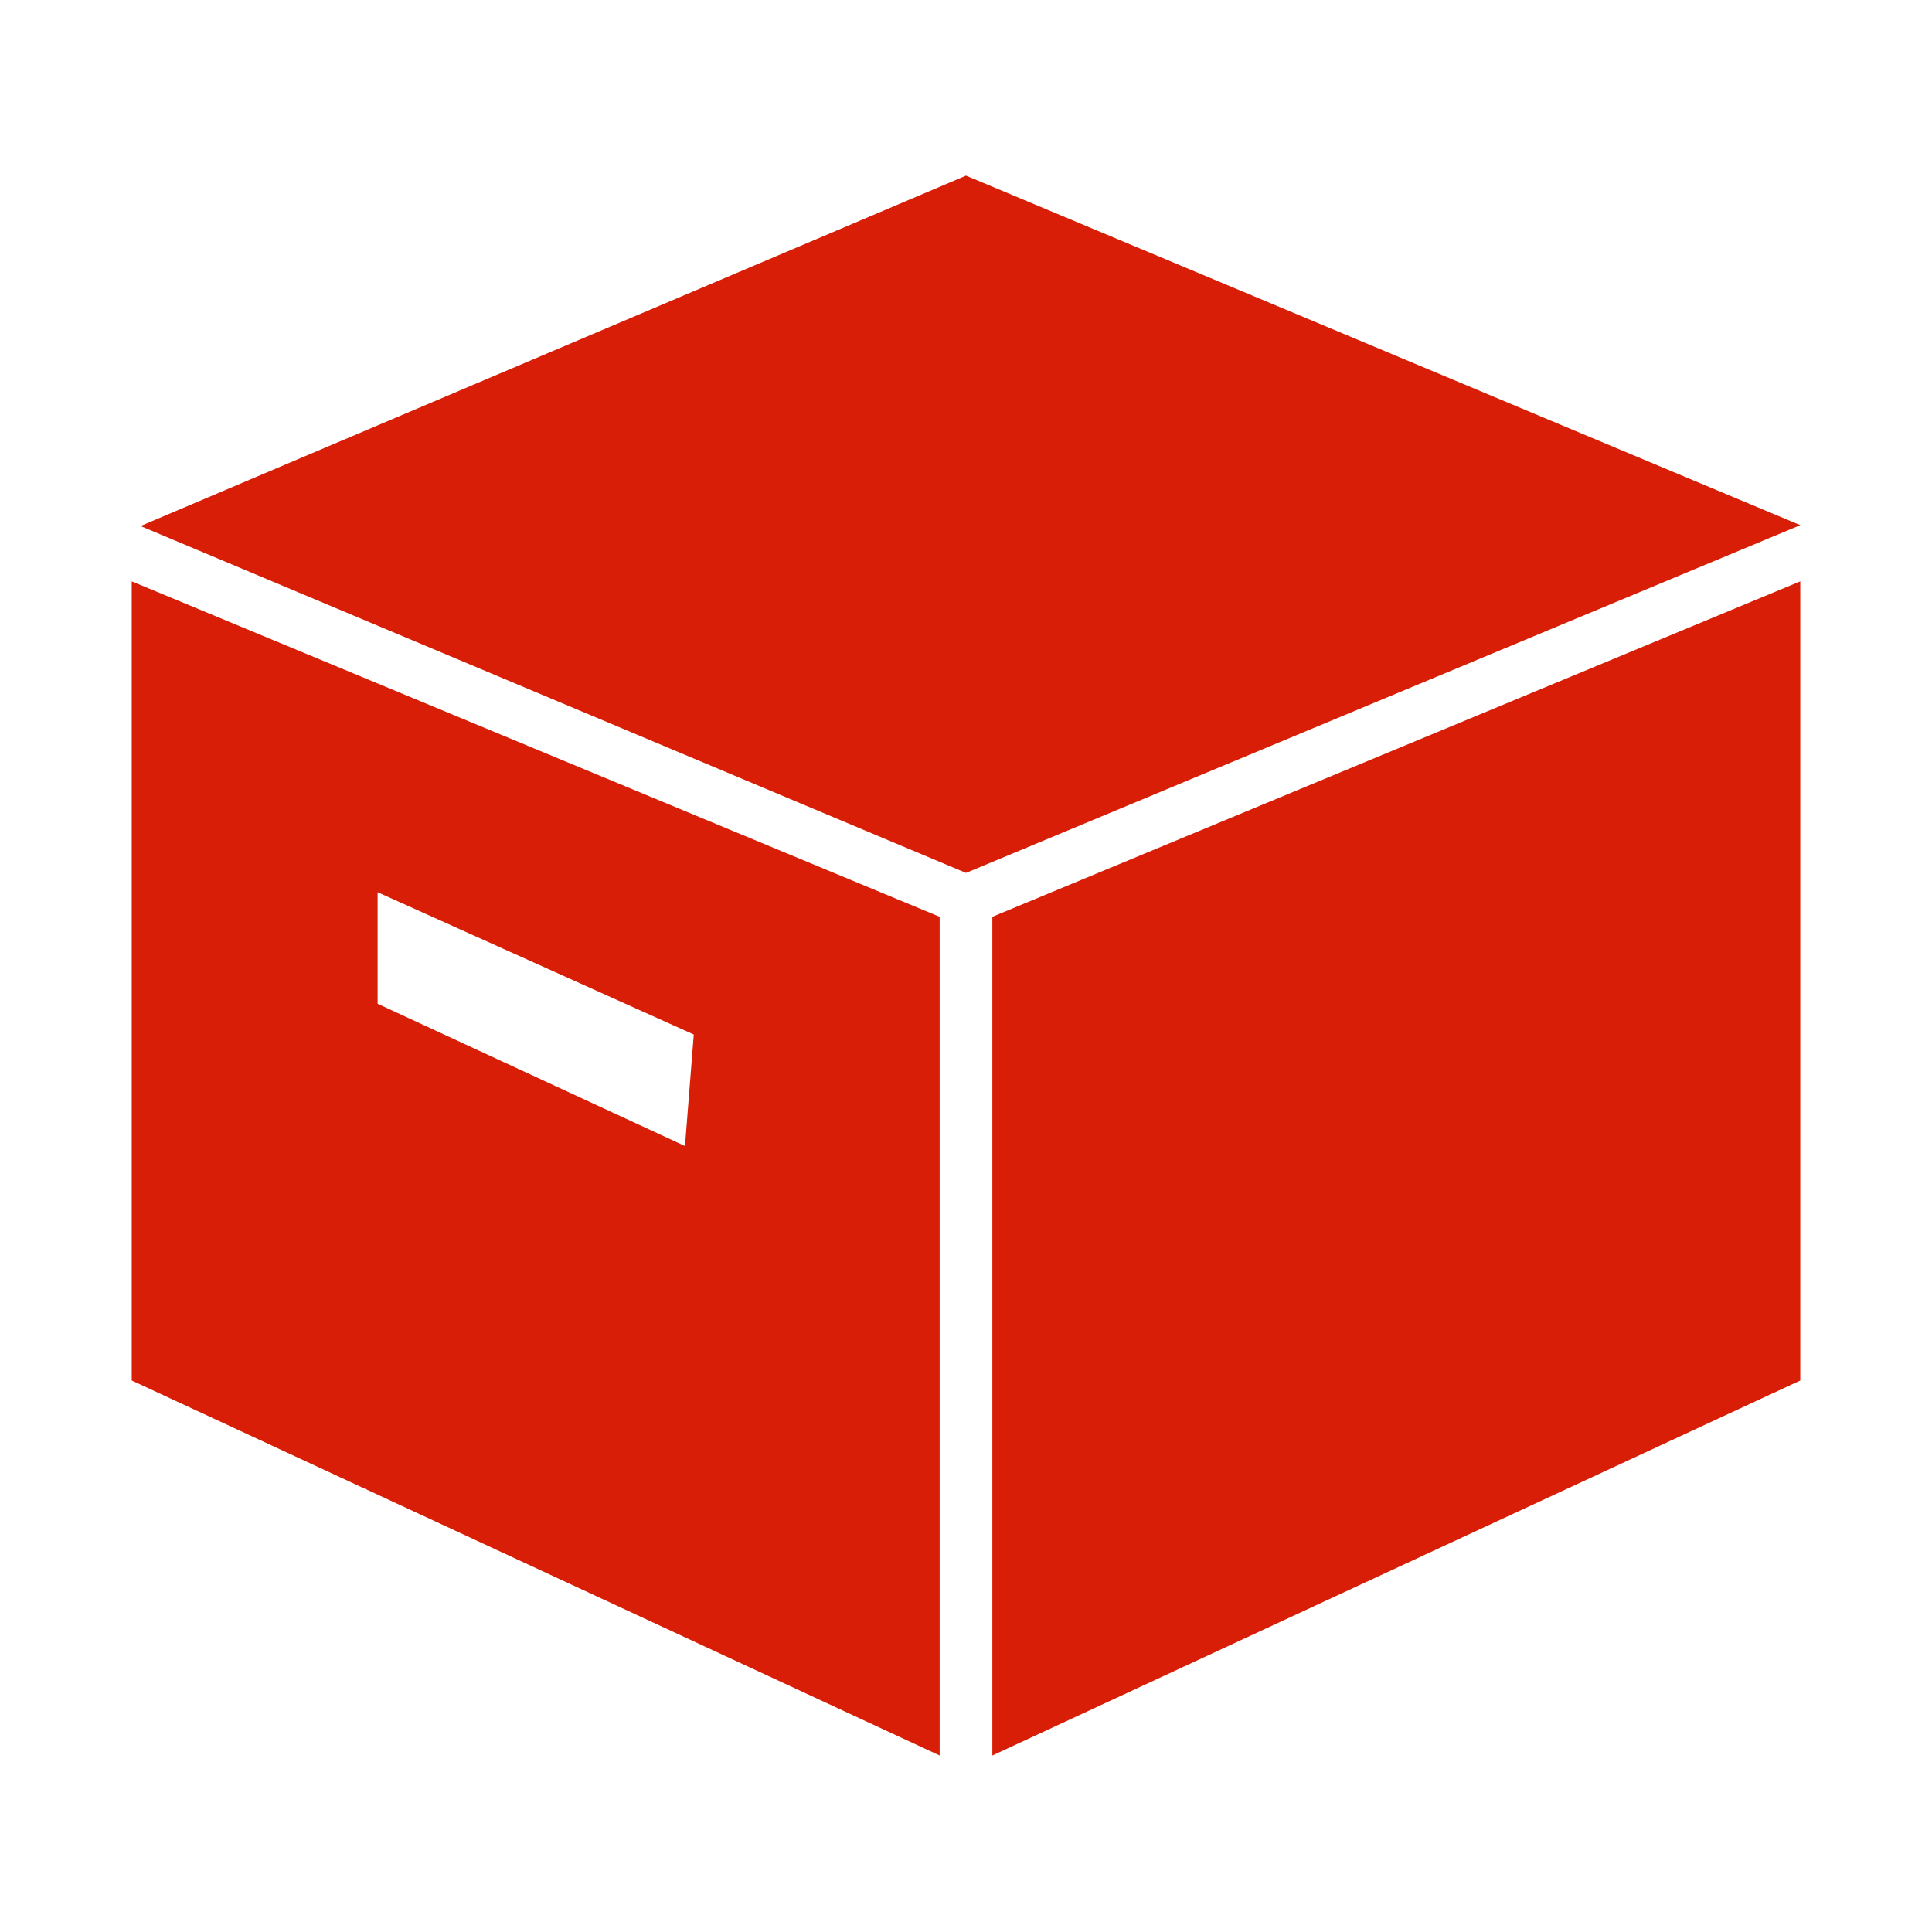 <?xml version="1.0" standalone="no"?><!DOCTYPE svg PUBLIC "-//W3C//DTD SVG 1.1//EN" "http://www.w3.org/Graphics/SVG/1.1/DTD/svg11.dtd"><svg t="1575692677267" class="icon" viewBox="0 0 1024 1024" version="1.1" xmlns="http://www.w3.org/2000/svg" p-id="28627" xmlns:xlink="http://www.w3.org/1999/xlink" width="200" height="200"><defs><style type="text/css"></style></defs><path d="M74.473 278.807L512 462.662l442.182-184.32L512 93.09z m879.709 29.324v423.564L525.964 930.444v-444.51z m-884.364 0v423.564l428.218 198.749v-444.51zM200.145 472.9l167.564 75.404-4.654 59.113-162.91-75.403v-59.113z" fill="#d81e06" p-id="28628"></path></svg>
